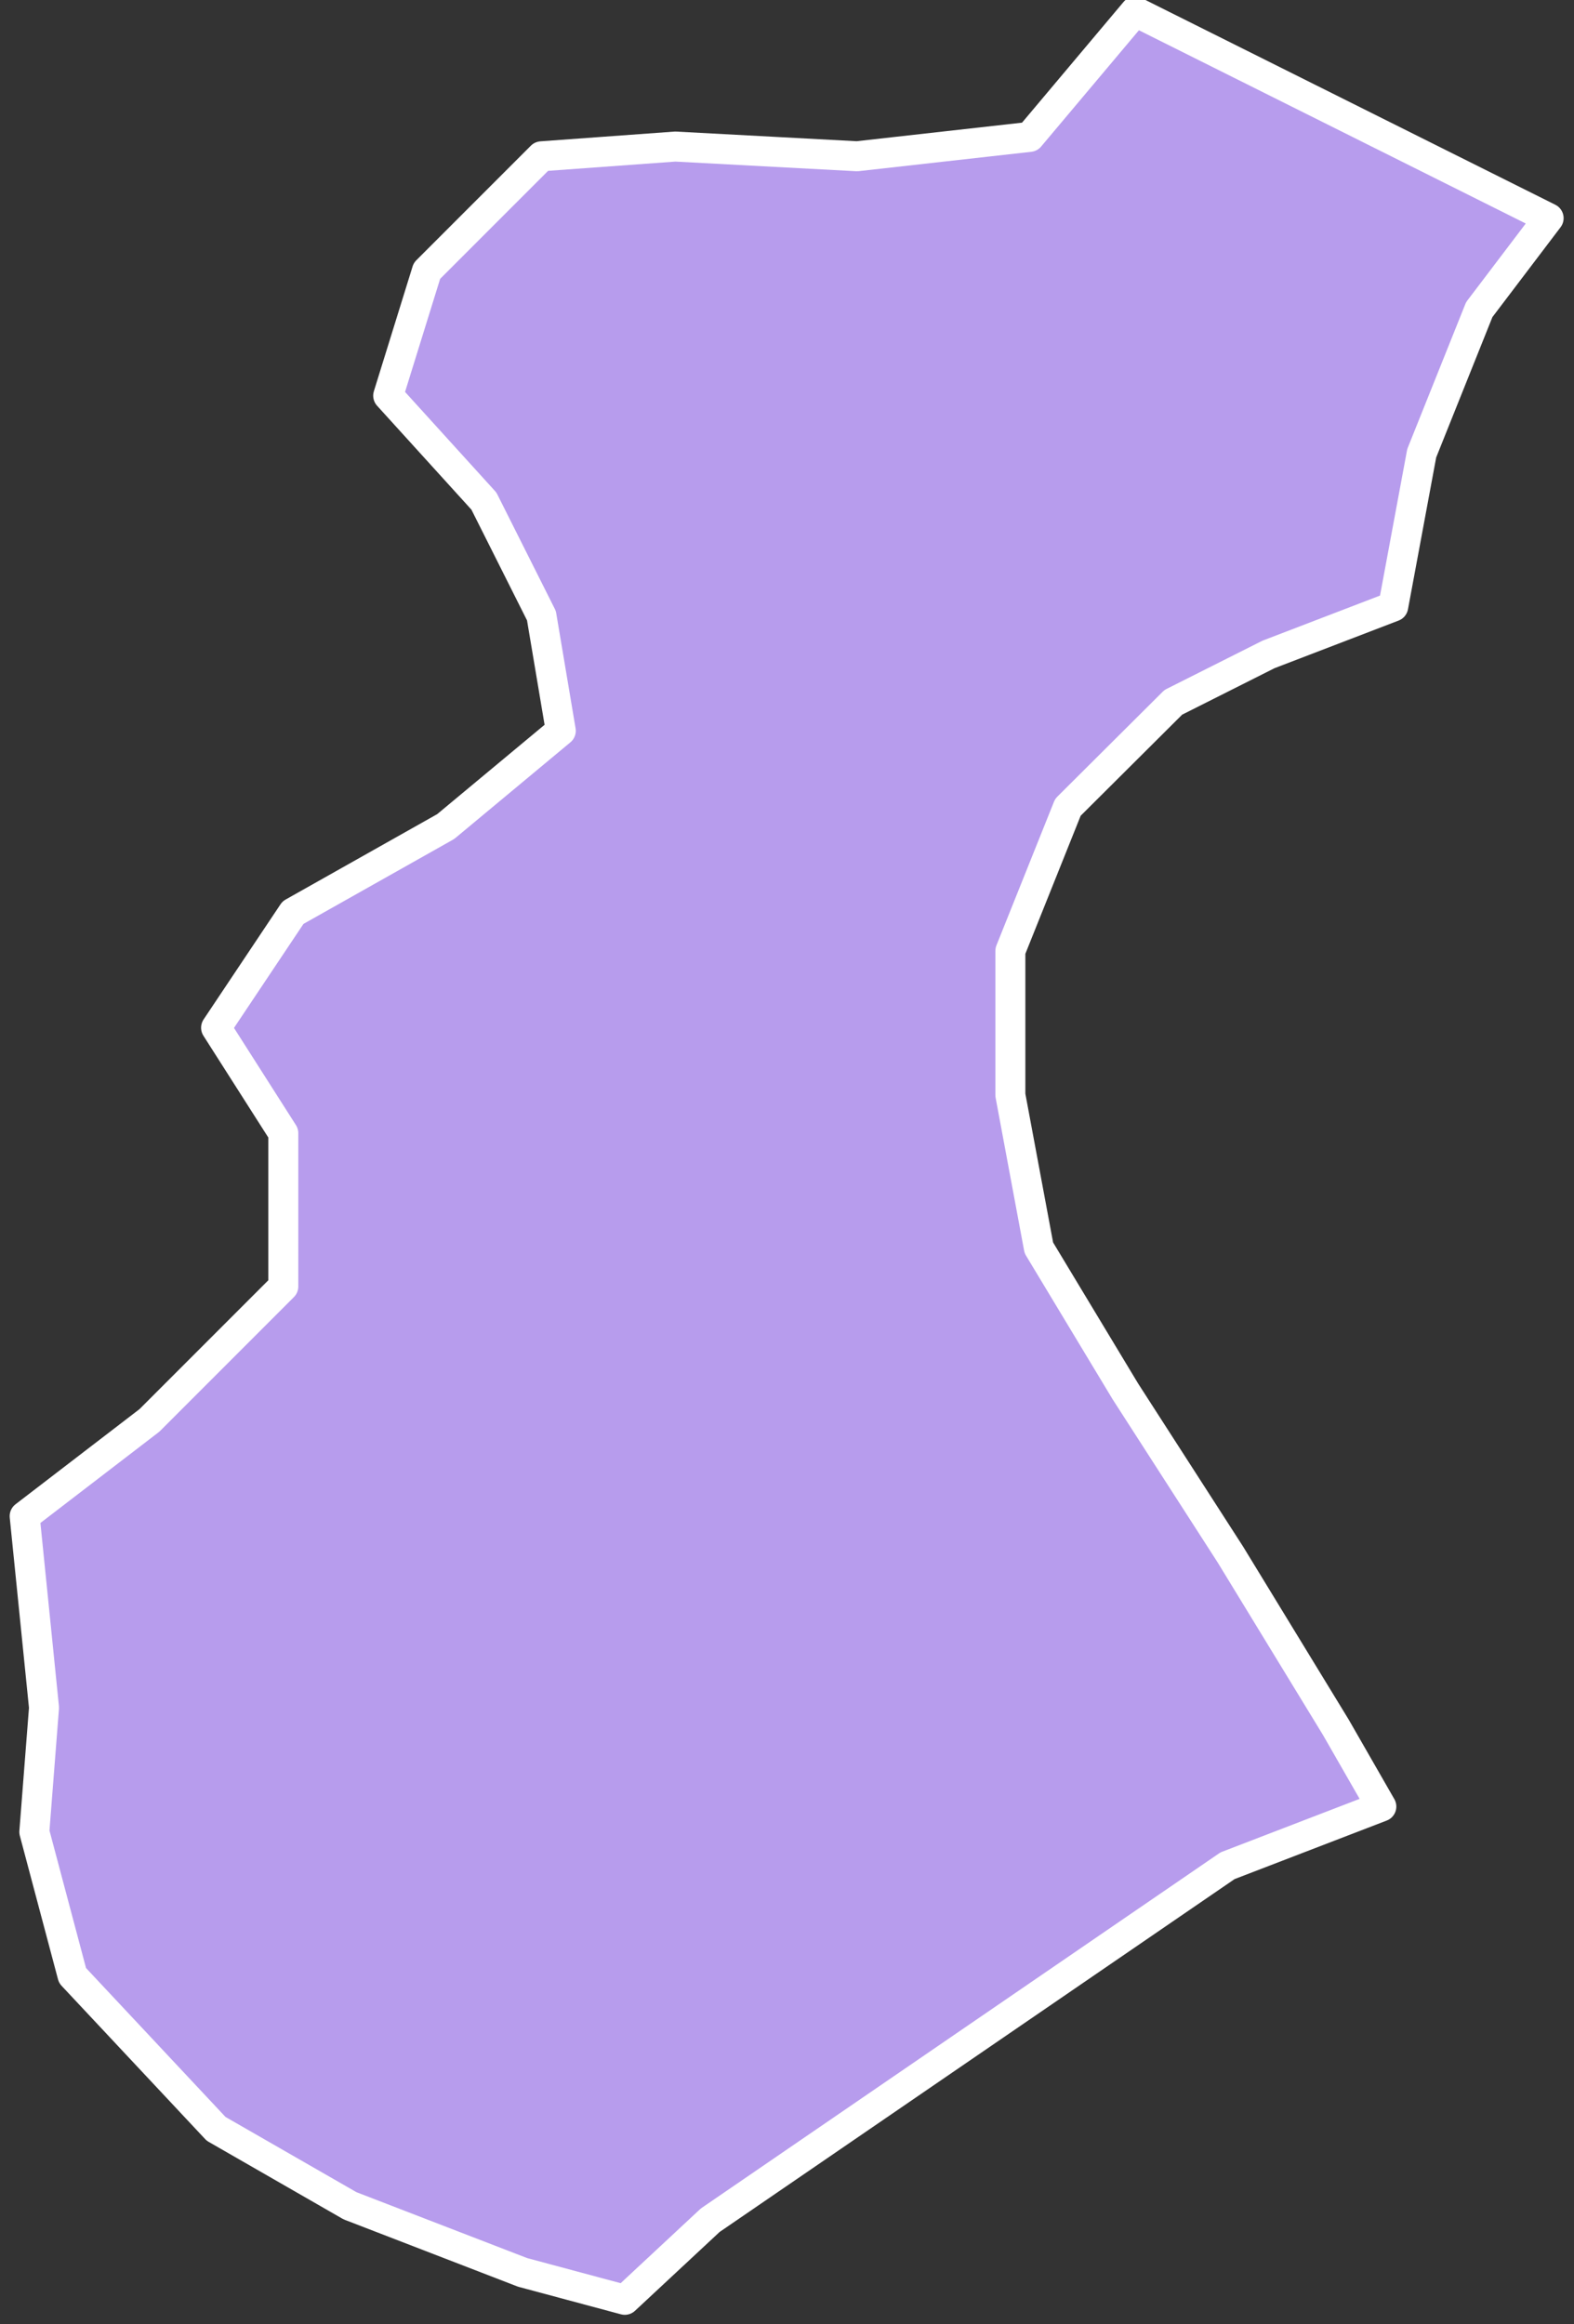 <svg xmlns="http://www.w3.org/2000/svg" xmlns:xlink="http://www.w3.org/1999/xlink" width="105" height="155" viewBox="0 0 105 155">
  <rect x="0" y="0" width="105" height="155" fill="#333333" stroke="none"/>
  <defs>
    <clipPath id="clip-central">
      <rect width="105" height="155"/>
    </clipPath>
  </defs>
  <g id="central" clip-path="url(#clip-central)">
    <path id="SGP4871" d="M558.86,75.475l-4.628,6.1-3.838,9.578-1.9,10.223-8.322,3.193-6.349,3.193-7.031,7-3.838,9.578v9.614l1.9,10.188,5.775,9.578,7,10.869,7.031,11.515L547.7,181.4l-10.259,3.946-34.509,23.639-5.7,5.309-6.816-1.829L478.9,208.021l-8.932-5.13-9.578-10.223-2.547-9.578.646-8.286-1.291-12.77,8.322-6.385,8.932-8.932V136.493l-4.484-7.031,5.13-7.677,10.188-5.739,7.677-6.385-1.291-7.677-3.838-7.641-6.385-7.031,2.583-8.322,7.641-7.641L500.6,70.7l12.125.646,11.515-1.291,7.031-8.358L558.86,75.475Z" transform="translate(-455.553 -60.926)" fill="#b79ced" stroke="#fff" stroke-linecap="round" stroke-linejoin="round" stroke-width="2"/>
  </g>
</svg>

